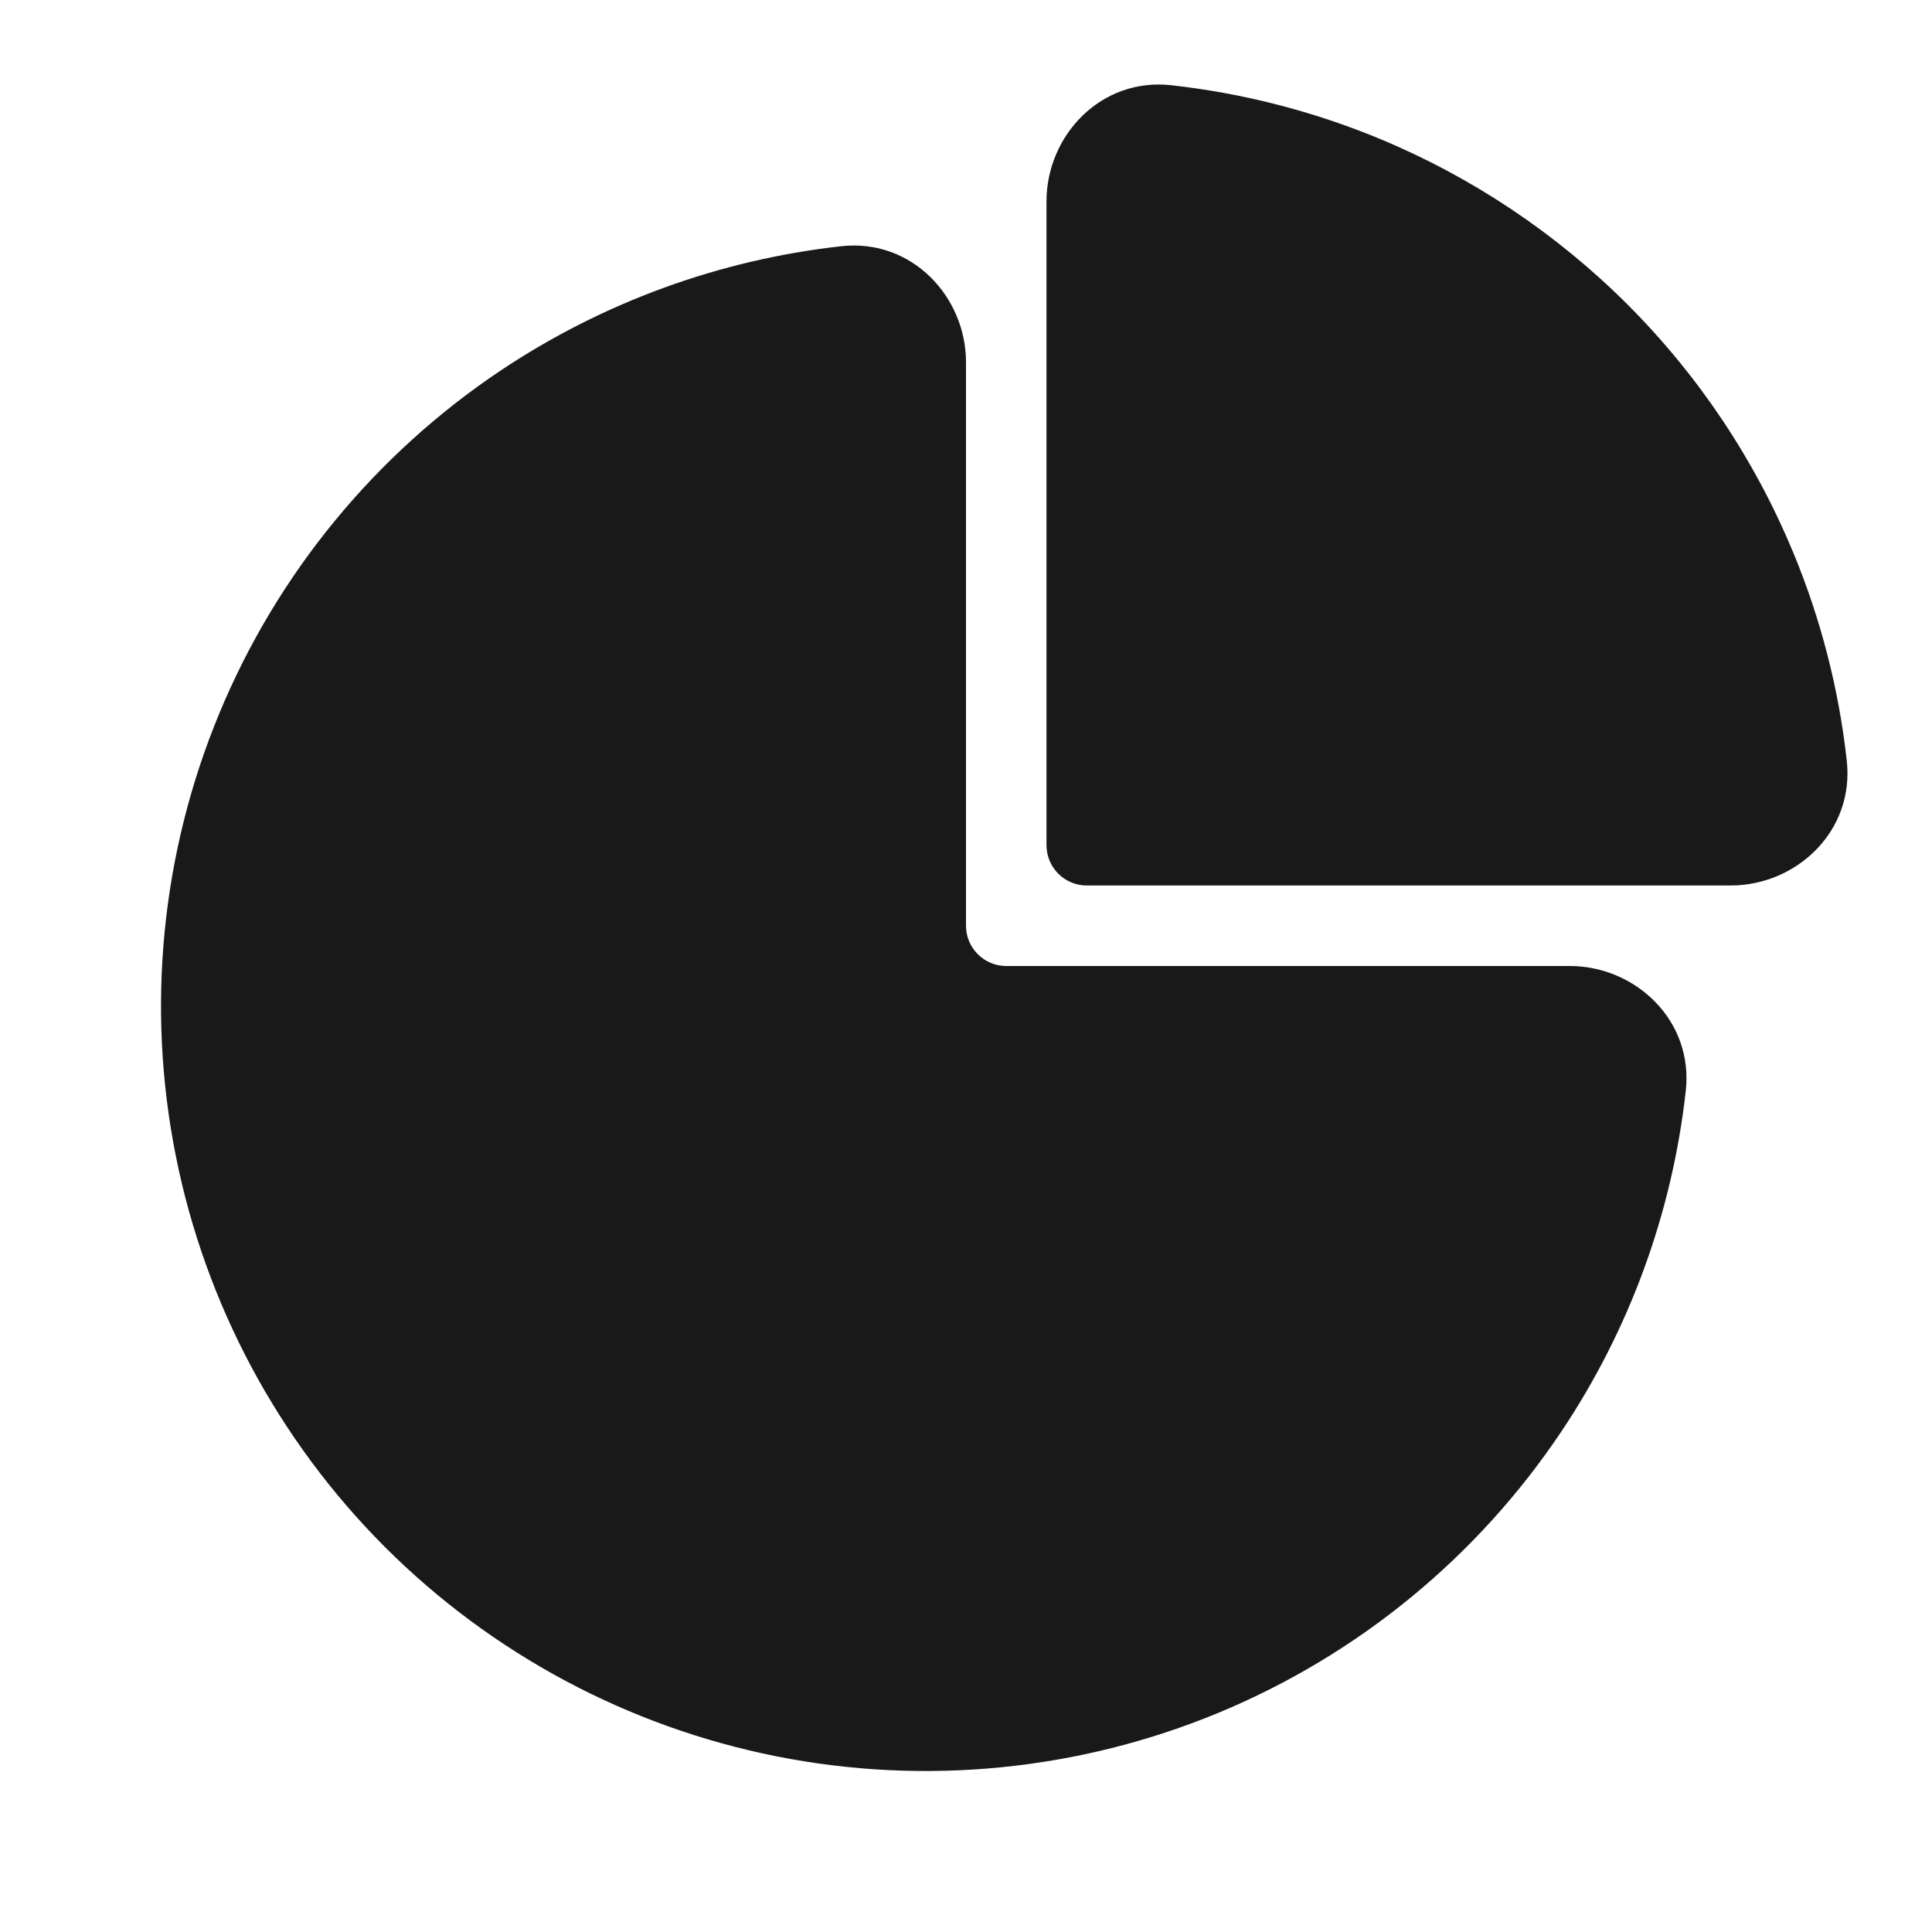 <svg width="24" height="24" viewBox="0 0 24 24" fill="none" xmlns="http://www.w3.org/2000/svg">
<g opacity="0.9">
<path d="M14.553 1.059C13.671 0.96 13 1.689 13 2.5V10.5C13 10.776 13.224 11 13.5 11H21.5C22.311 11 23.04 10.329 22.941 9.447C22.843 8.561 22.619 7.691 22.277 6.865C21.799 5.712 21.1 4.665 20.218 3.783C19.335 2.901 18.288 2.201 17.136 1.723C16.309 1.381 15.439 1.158 14.553 1.059Z" fill="black"/>
<path d="M12 4.5C12 3.689 11.329 2.96 10.447 3.059C8.94 3.227 7.491 3.754 6.222 4.601C4.66 5.645 3.442 7.129 2.723 8.865C2.004 10.601 1.816 12.511 2.183 14.354C2.549 16.196 3.454 17.889 4.782 19.218C6.111 20.546 7.804 21.451 9.647 21.818C11.489 22.184 13.4 21.996 15.136 21.277C16.871 20.558 18.355 19.34 19.399 17.778C20.247 16.509 20.773 15.06 20.941 13.554C21.04 12.671 20.311 12 19.5 12H12.5C12.224 12 12 11.776 12 11.5V4.5Z" fill="black"/>
</g>
</svg>
